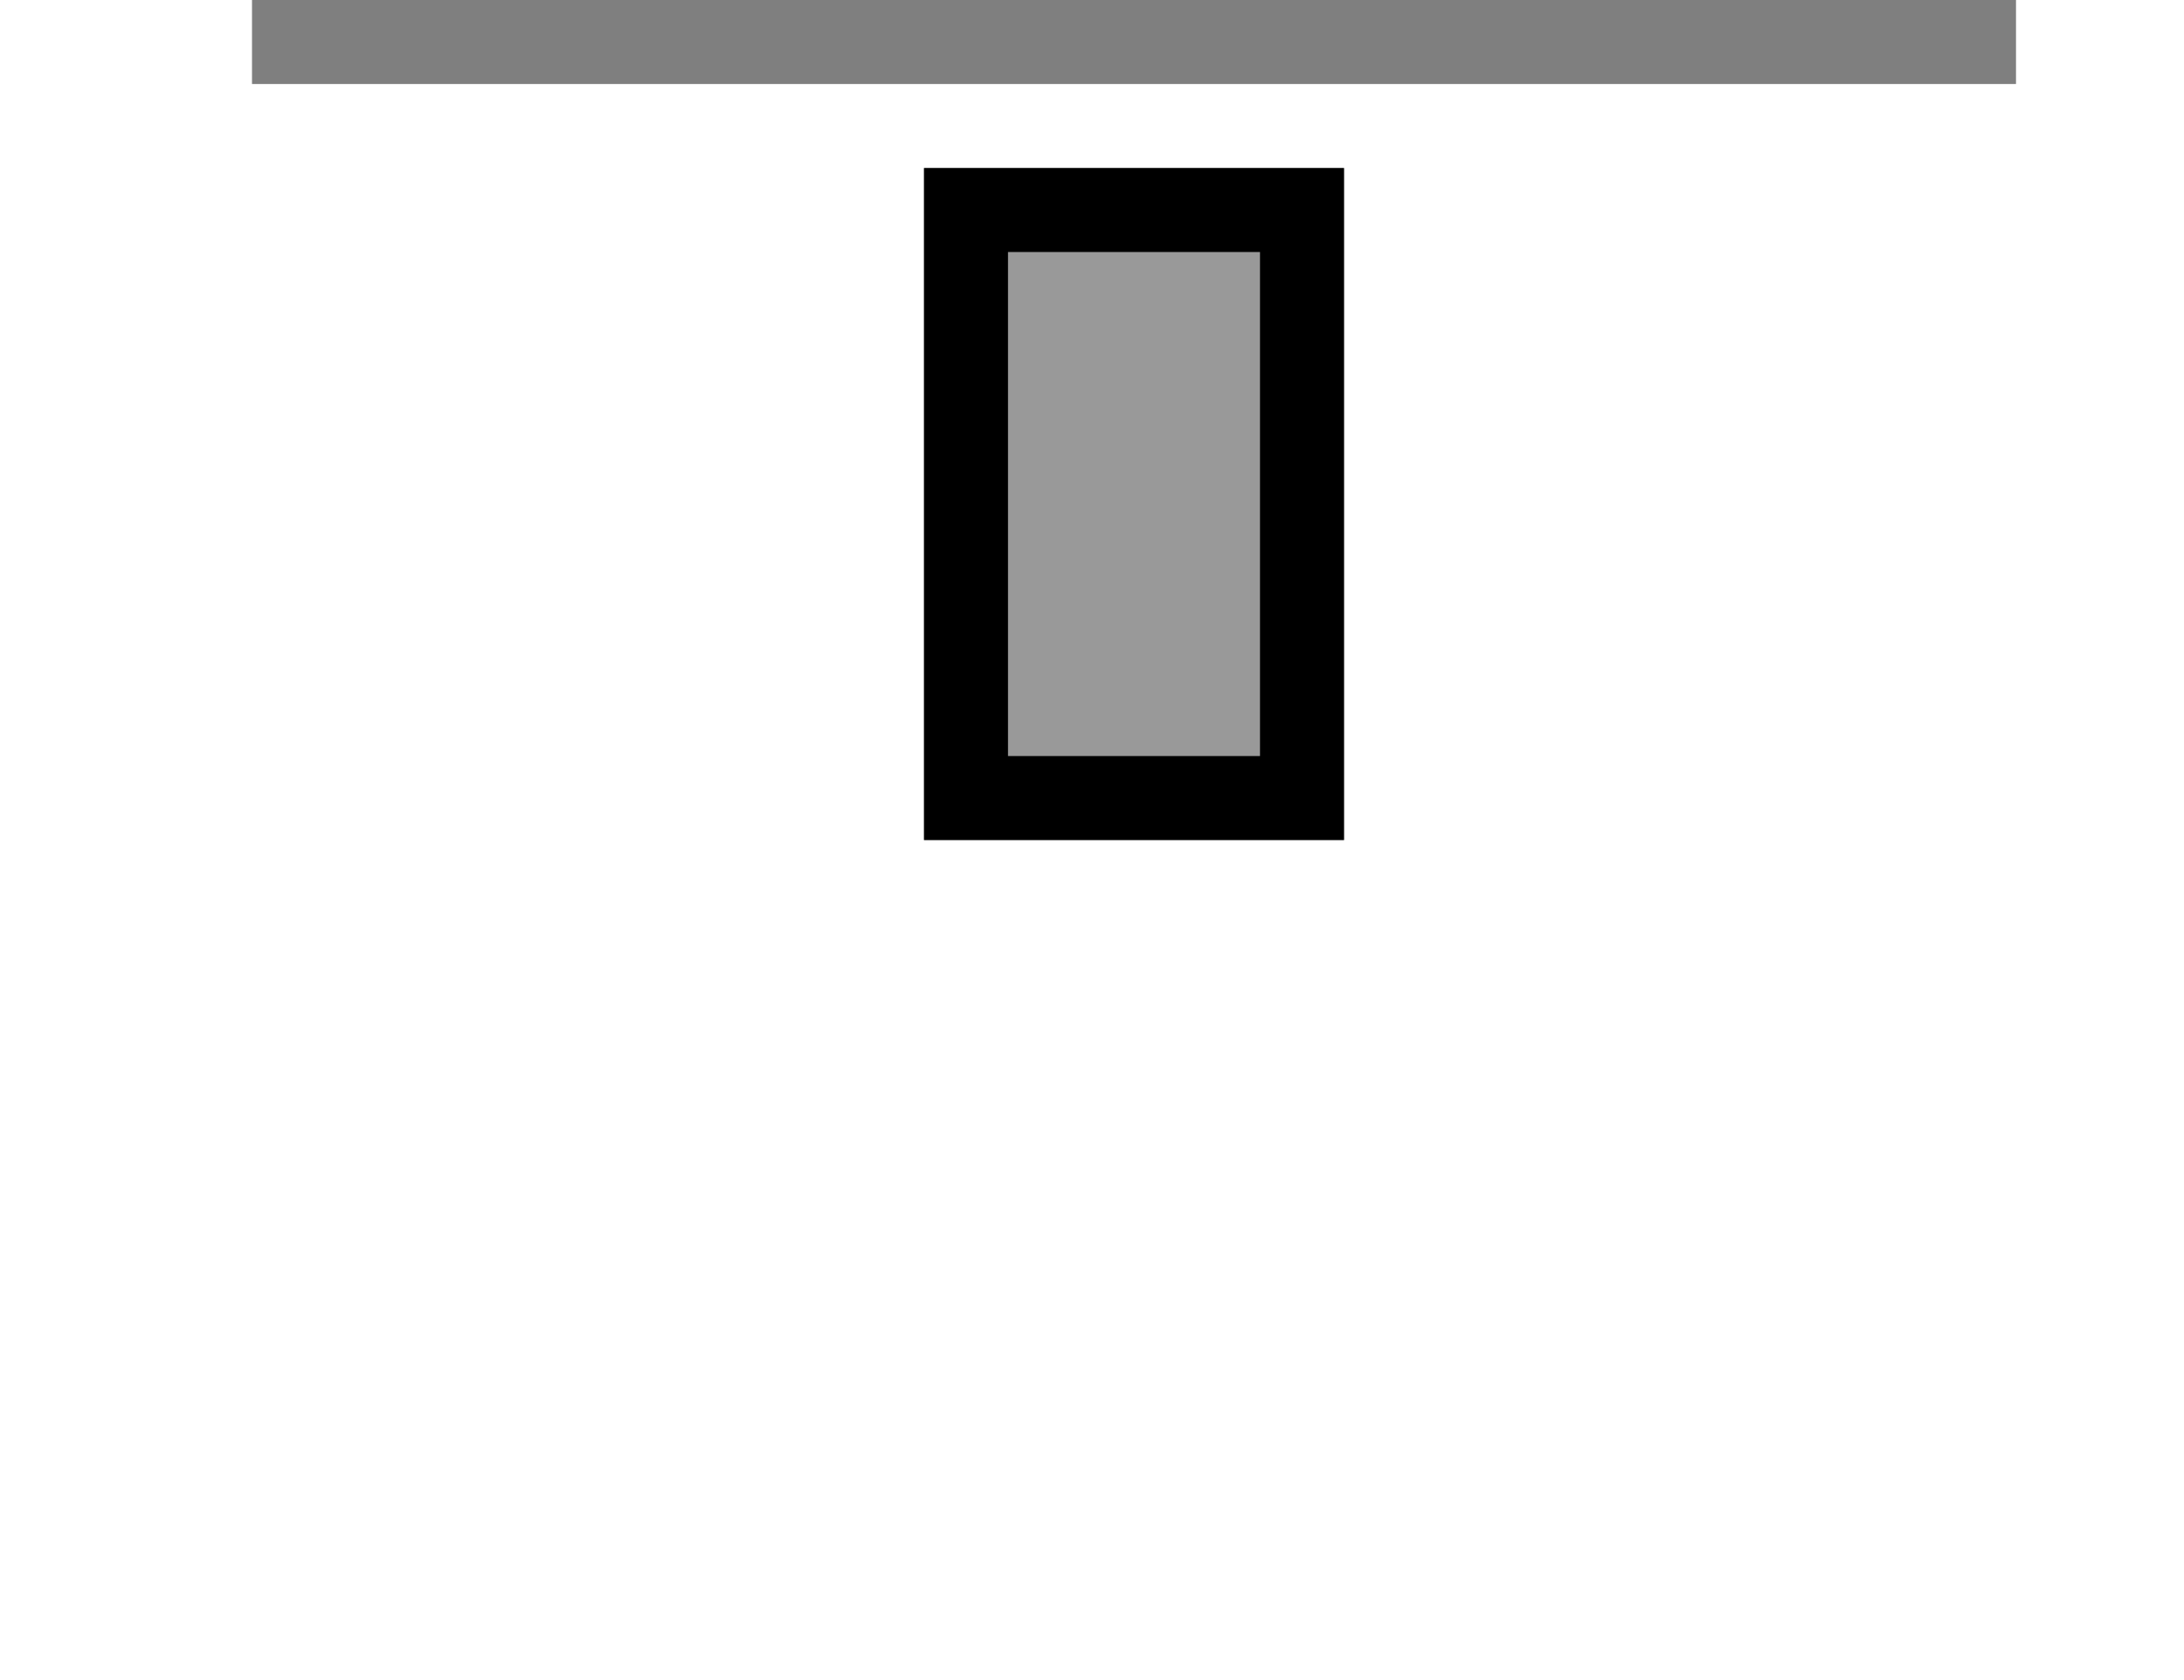 <svg viewBox="0 0 26 20" xmlns="http://www.w3.org/2000/svg">
  <g fill="currentColor" fill-rule="evenodd">
    <path opacity=".5" d="M3 0h21v1H3z"/>
    <path opacity=".4" d="M11 2h5v8h-5z"/>
    <path d="M11 2h5v8h-5V2zm1 1h3v6h-3V3z"/>
  </g>
</svg>
